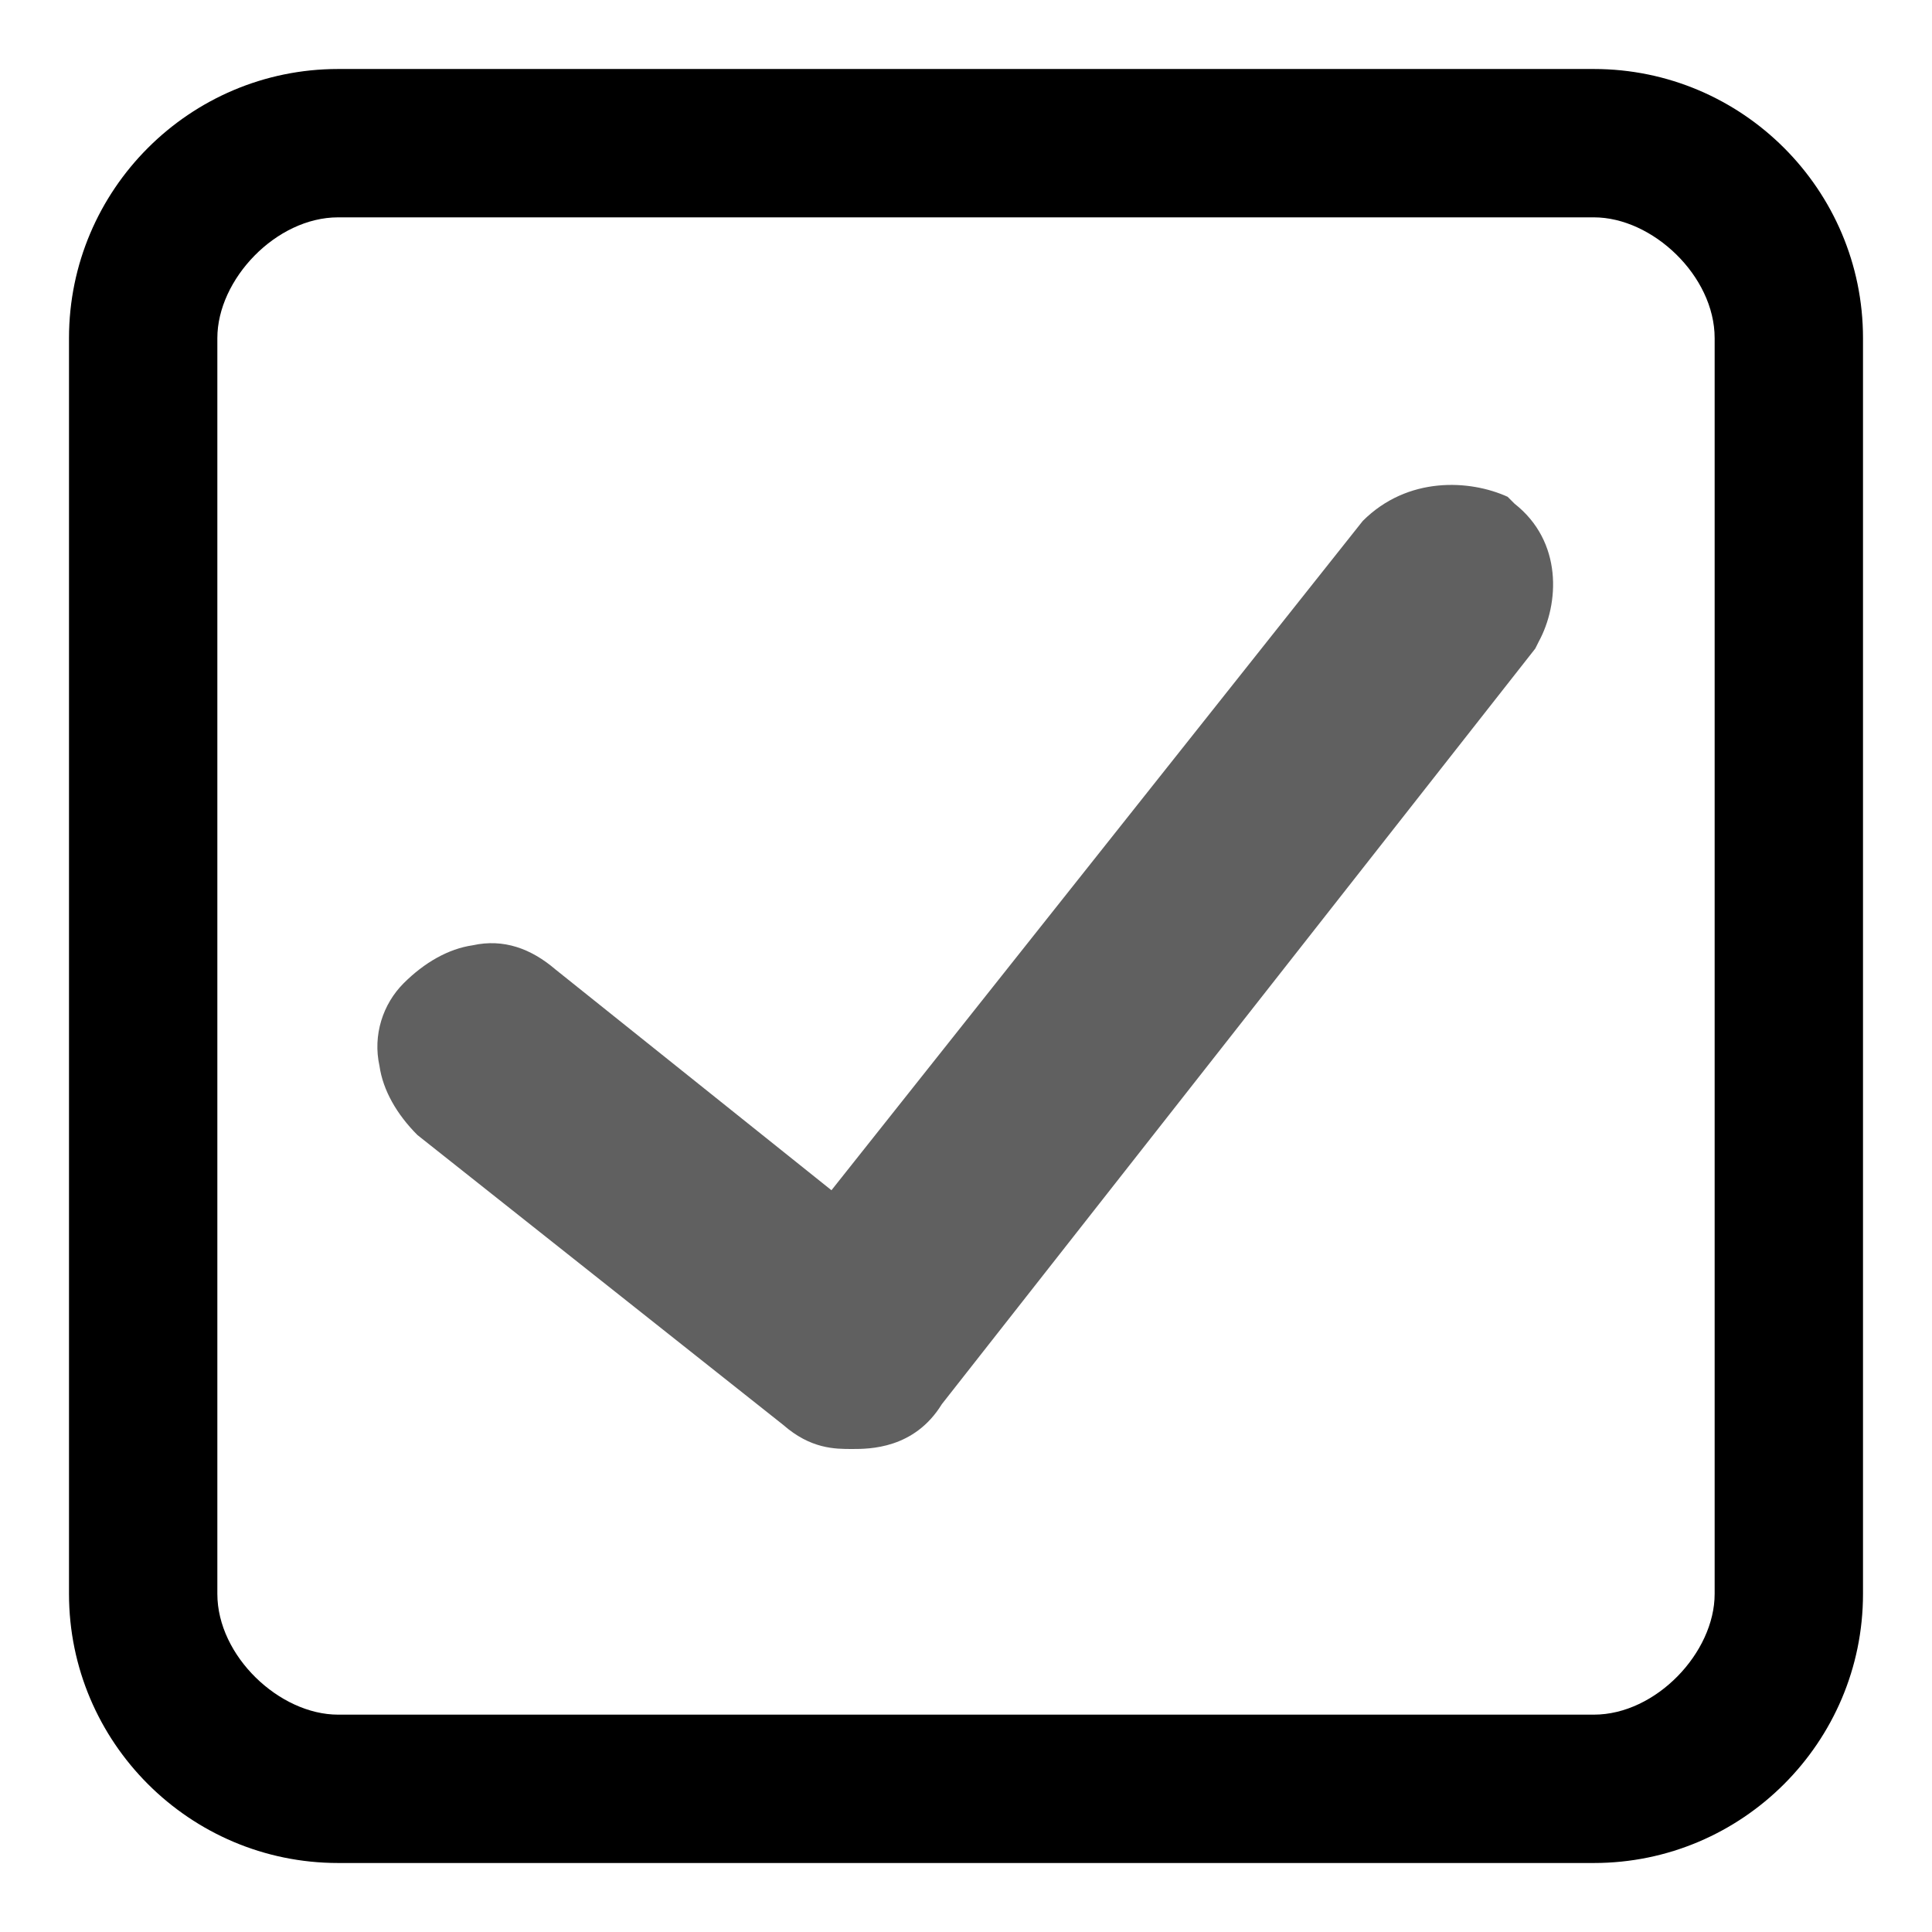 <?xml version="1.0" encoding="utf-8"?>
<!-- Generator: Adobe Illustrator 24.1.0, SVG Export Plug-In . SVG Version: 6.00 Build 0)  -->
<svg version="1.1" id="Layer_1" xmlns="http://www.w3.org/2000/svg" xmlns:xlink="http://www.w3.org/1999/xlink" x="0px" y="0px"
	 viewBox="0 0 56 56" style="enable-background:new 0 0 56 56;" xml:space="preserve">
<style type="text/css">
	.st0{fill:#606060;}
</style>
<g id="Layer_1_1_">
	<path d="M46.2,6.3c1.7,0,3.5,1.7,3.5,3.5v36.4c0,1.7-1.7,3.5-3.5,3.5H9.8c-1.7,0-3.5-1.7-3.5-3.5V9.8c0-1.7,1.7-3.5,3.5-3.5H46.2
		 M46.2,2H9.8C5.5,2,2,5.5,2,9.8v36.4C2,50.5,5.5,54,9.8,54h36.4c4.3,0,7.8-3.5,7.8-7.8V9.8C54,5.5,50.5,2,46.2,2L46.2,2z"/>
</g>
<path class="st0" d="M44.6,18.6l-0.1,0.2L27.3,40.7C26.5,42,25.2,42,24.7,42s-1.2,0-2-0.7l-10.6-8.4c-0.6-0.6-1-1.3-1.1-2
	c-0.2-0.9,0.1-1.8,0.7-2.4c0.6-0.6,1.3-1,2-1.1c0.9-0.2,1.7,0.1,2.4,0.7l8,6.4l15.4-19.4c1.3-1.3,3.1-1.2,4.2-0.7l0.1,0.1l0.1,0.1
	C45.3,15.7,45.2,17.5,44.6,18.6z"/>
</svg>
